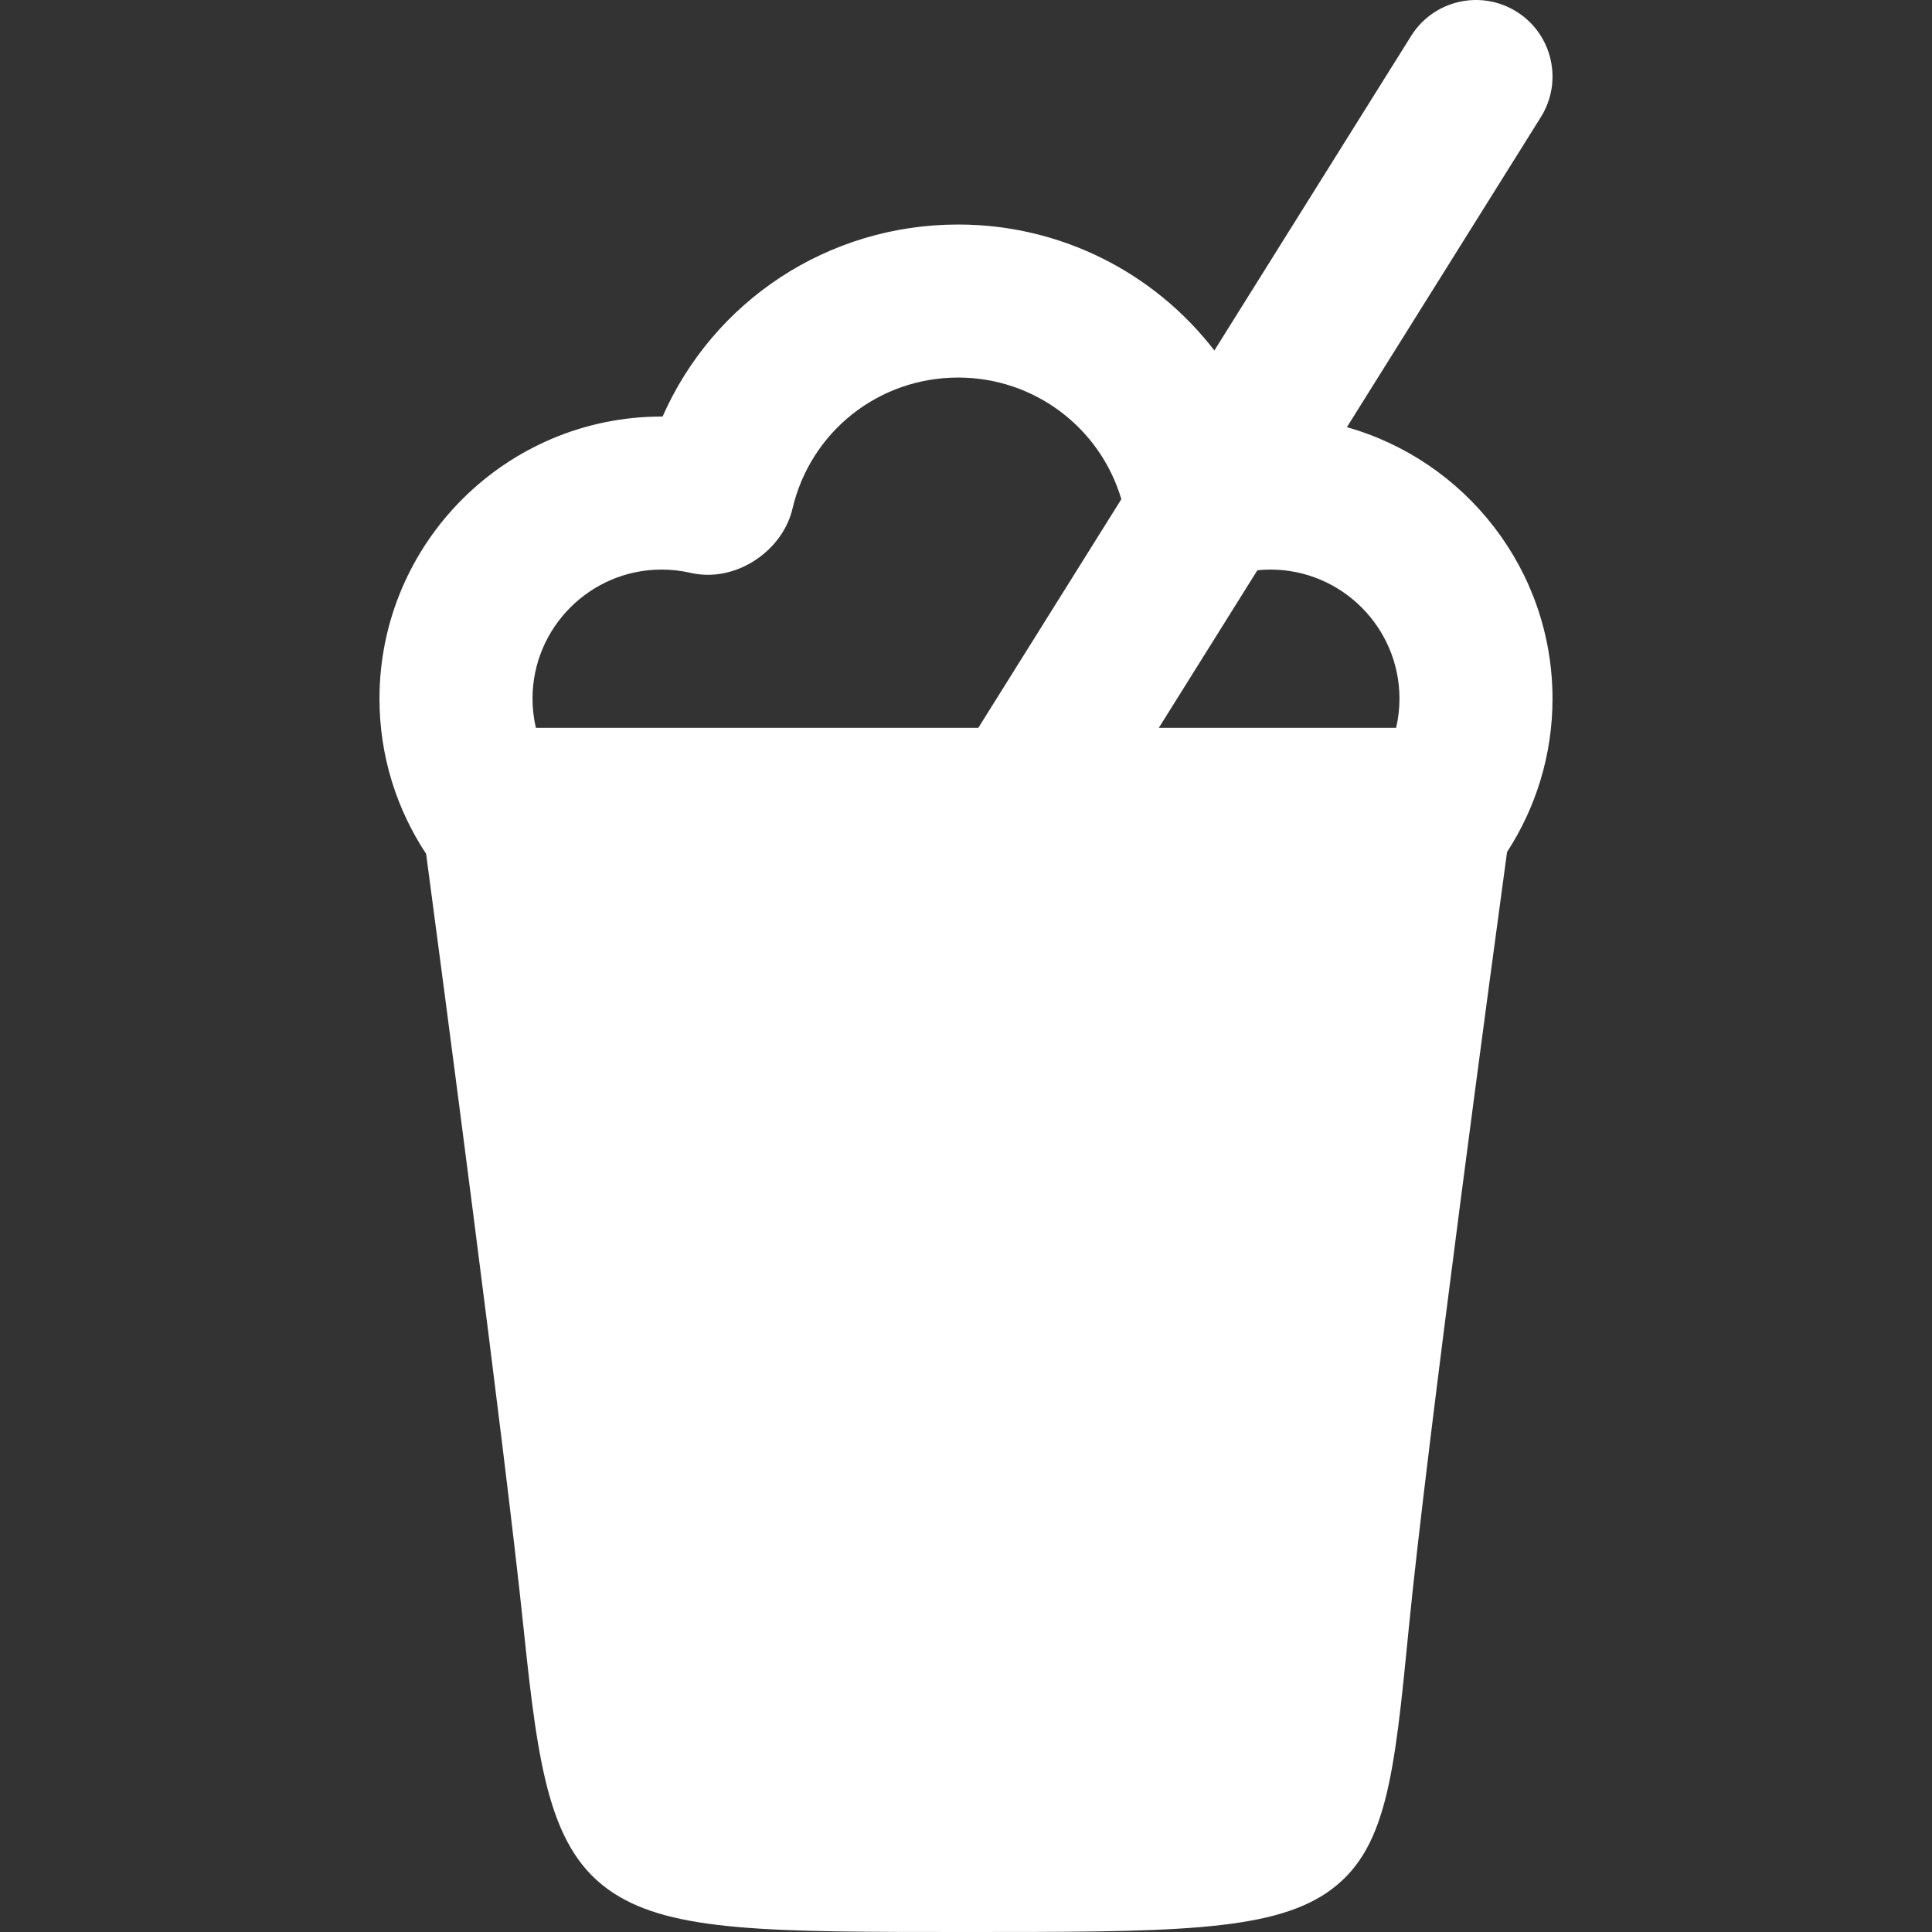 <?xml version="1.0" encoding="iso-8859-1"?>
<!-- Uploaded to: SVG Repo, www.svgrepo.com, Generator: SVG Repo Mixer Tools -->
<!DOCTYPE svg PUBLIC "-//W3C//DTD SVG 1.1//EN" "http://www.w3.org/Graphics/SVG/1.1/DTD/svg11.dtd">
<svg fill="#fff" height="800px" width="800px" version="1.1" id="Capa_1" xmlns="http://www.w3.org/2000/svg" xmlns:xlink="http://www.w3.org/1999/xlink" 
	 viewBox="0 0 378.744 378.744" xml:space="preserve">
<rect x="0" y="0" width="378.744" height="378.744" fill="#333333" stroke="none"/>
<path d="M304.349,136.972c0-25.3-17.079-46.67-40.307-53.229l38.024-60.786c4.394-7.023,2.262-16.278-4.762-20.672
	c-7.024-4.394-16.28-2.261-20.672,4.762l-38.572,61.661c-11.712-15.213-30.047-24.694-50.219-24.694
	c-25.56,0-47.975,15.001-57.949,37.644c-0.062,0-0.125,0-0.187,0c-30.5,0-55.313,24.813-55.313,55.314
	c0,11.23,3.373,21.683,9.146,30.416c3.004,22.575,15.365,115.946,19.091,151.71c2.891,27.742,5.132,43.835,17.579,51.979
	c11.715,7.667,30.926,7.667,69.199,7.667c39.52,0,59.357,0,70.699-7.706c11.763-7.992,13.205-22.679,16.08-51.961
	c3.582-36.479,16.697-133.307,19.25-152.05C301.064,158.367,304.349,148.048,304.349,136.972z M249.036,111.657
	c13.958,0,25.313,11.356,25.313,25.314c0,1.964-0.232,3.874-0.658,5.711h-46.519l19.322-30.889
	C247.338,111.709,248.185,111.657,249.036,111.657z M129.706,111.657c1.89,0,3.786,0.214,5.625,0.634
	c1.134,0.26,2.302,0.391,3.472,0.391c7.58-0.001,14.849-5.688,16.549-12.947c3.55-15.144,16.91-25.721,32.49-25.721
	c14.842,0,27.801,9.736,31.984,23.845l-28.04,44.824H105.05c-0.425-1.837-0.658-3.747-0.658-5.711
	C104.392,123.014,115.748,111.657,129.706,111.657z"/>
</svg>